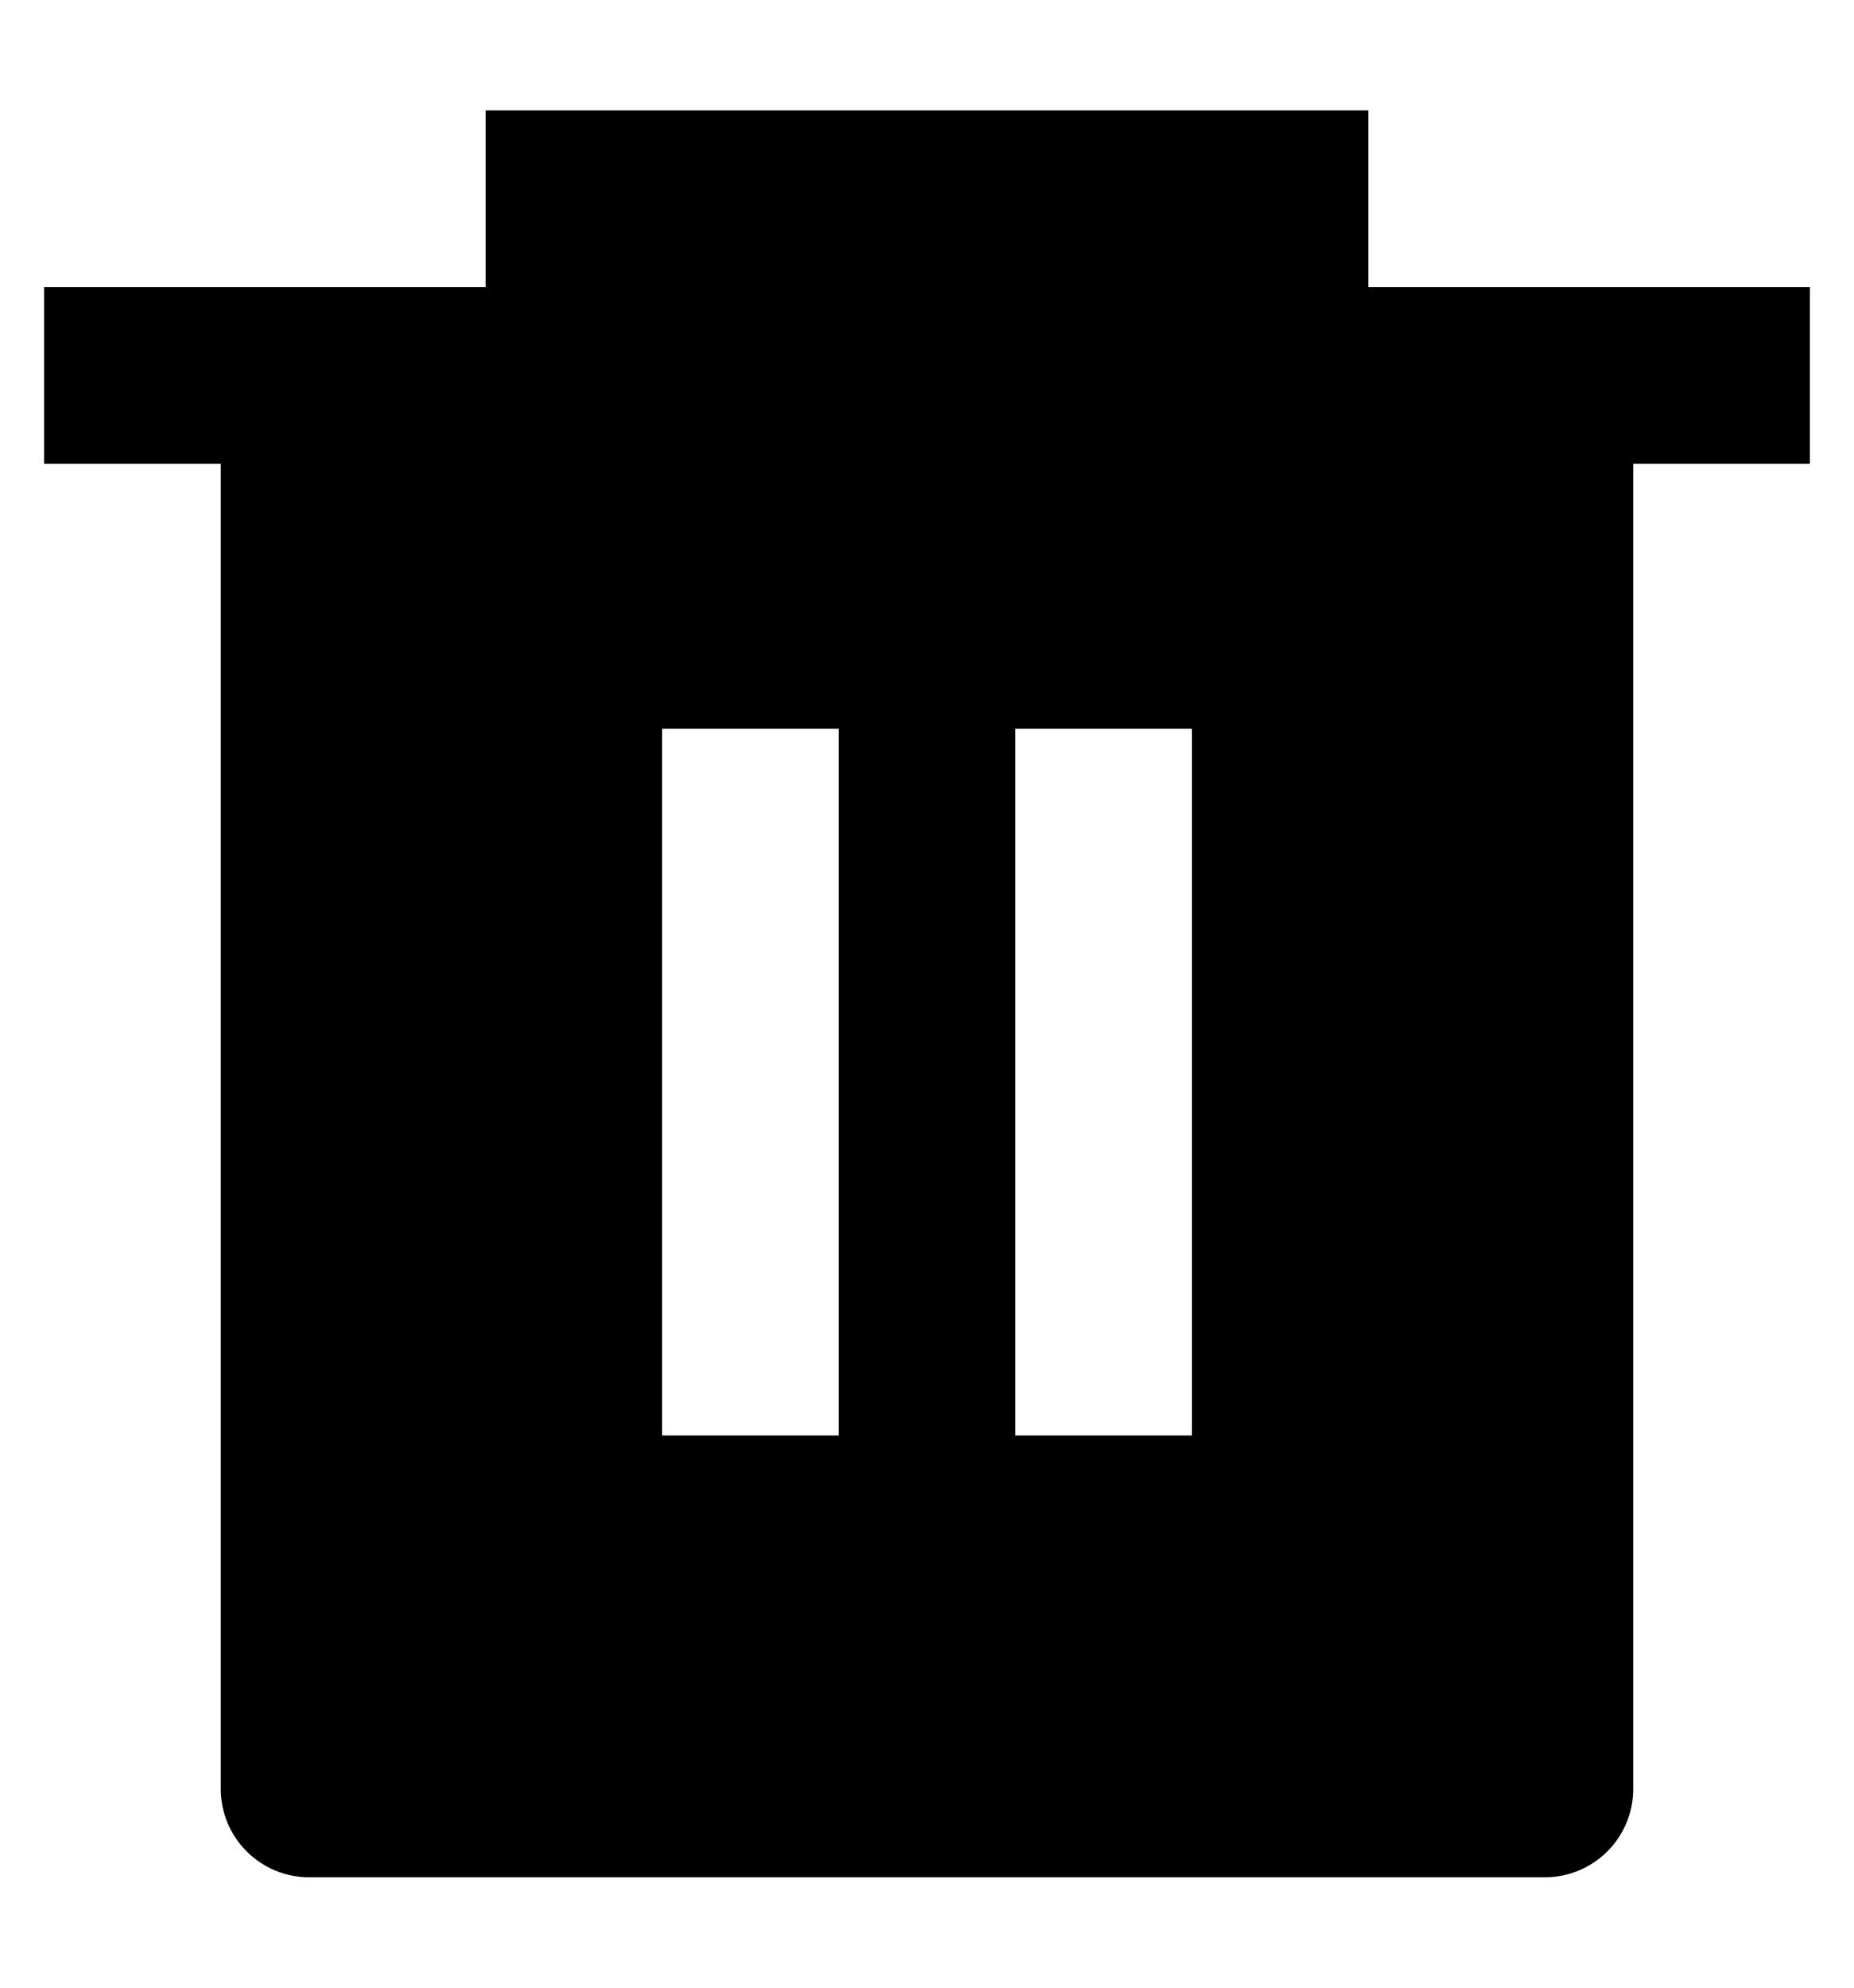 <svg width="14" height="15" viewBox="0 0 14 15" fill="none" xmlns="http://www.w3.org/2000/svg">
<path d="M10.333 2.167H13.667V3.5H12.333V13.5C12.333 13.677 12.263 13.846 12.138 13.971C12.013 14.096 11.843 14.167 11.667 14.167H2.333C2.156 14.167 1.987 14.096 1.862 13.971C1.737 13.846 1.667 13.677 1.667 13.5V3.5H0.333V2.167H3.667V0.833H10.333V2.167ZM5 5.5V10.833H6.333V5.5H5ZM7.667 5.5V10.833H9V5.5H7.667Z" fill="black"/>
</svg>
